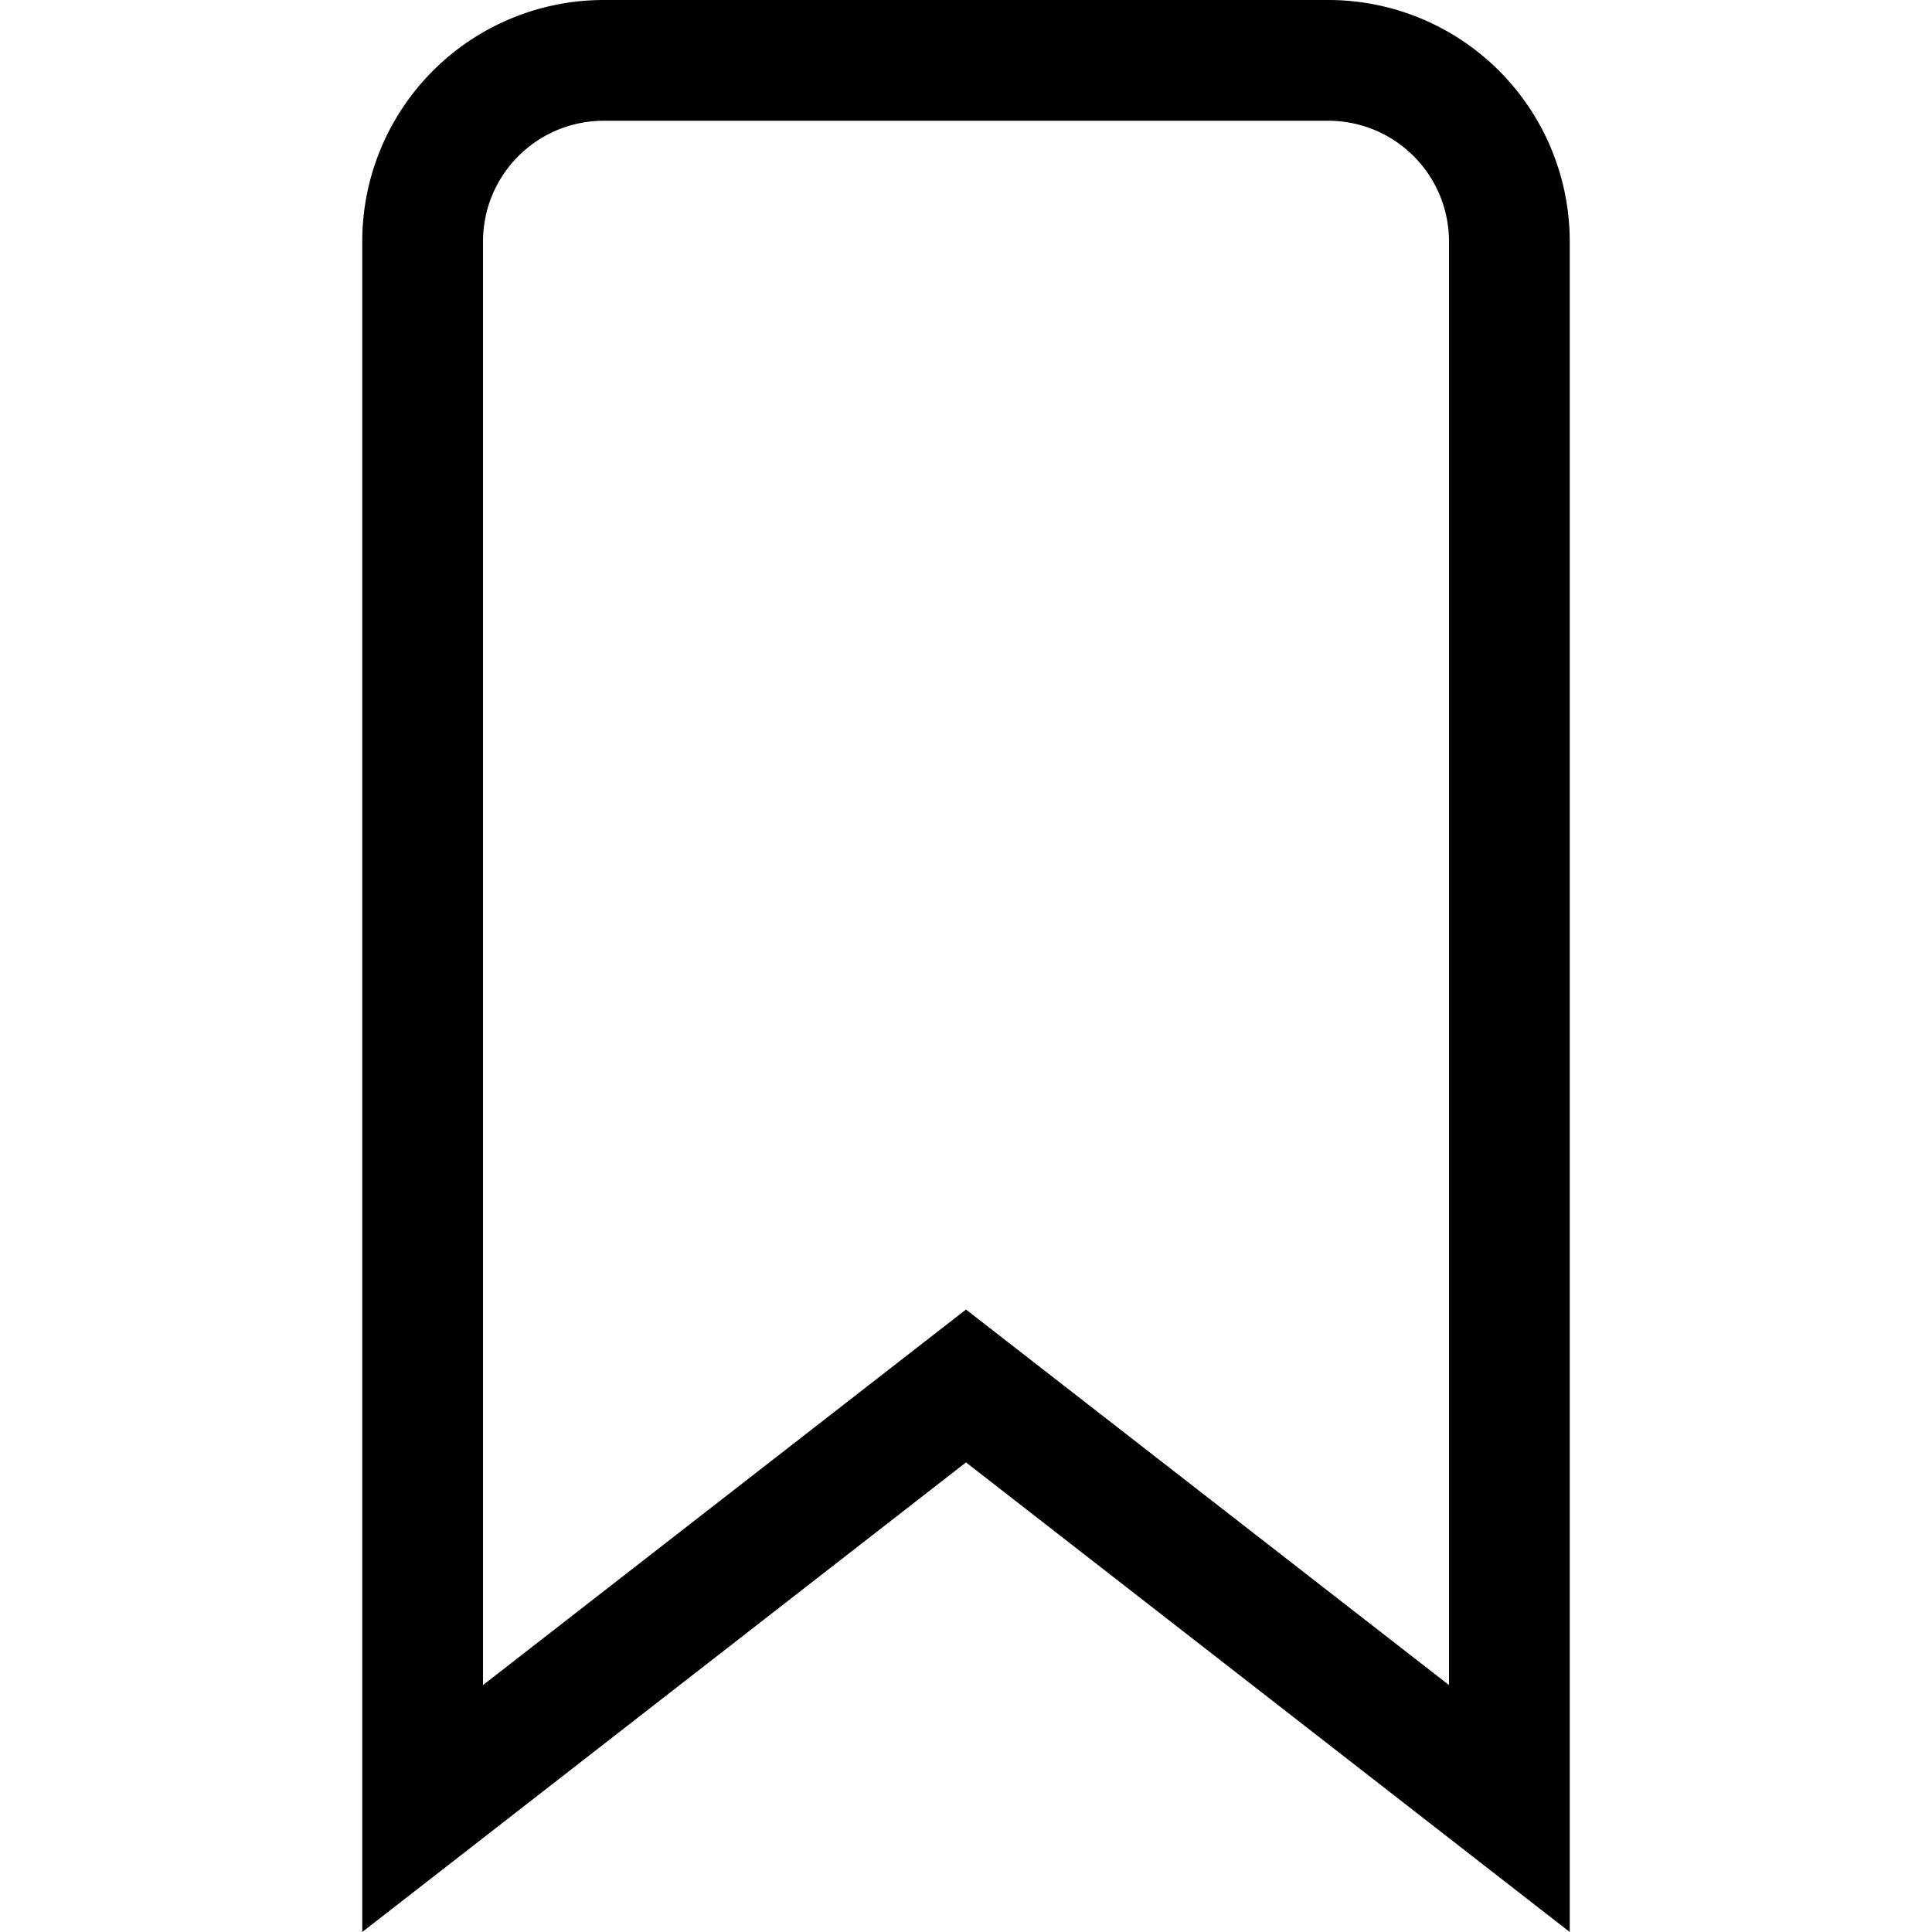 <svg xmlns="http://www.w3.org/2000/svg" width="1em" height="1em" viewBox="0 0 16 16"><path fill="currentColor" d="M8 12.111L3 16V2a2 2 0 0 1 2-2h6a2 2 0 0 1 2 2v14zm-4 1.844l4-3.11l4 3.11V2a1 1 0 0 0-1-1H5a1 1 0 0 0-1 1z"/></svg>